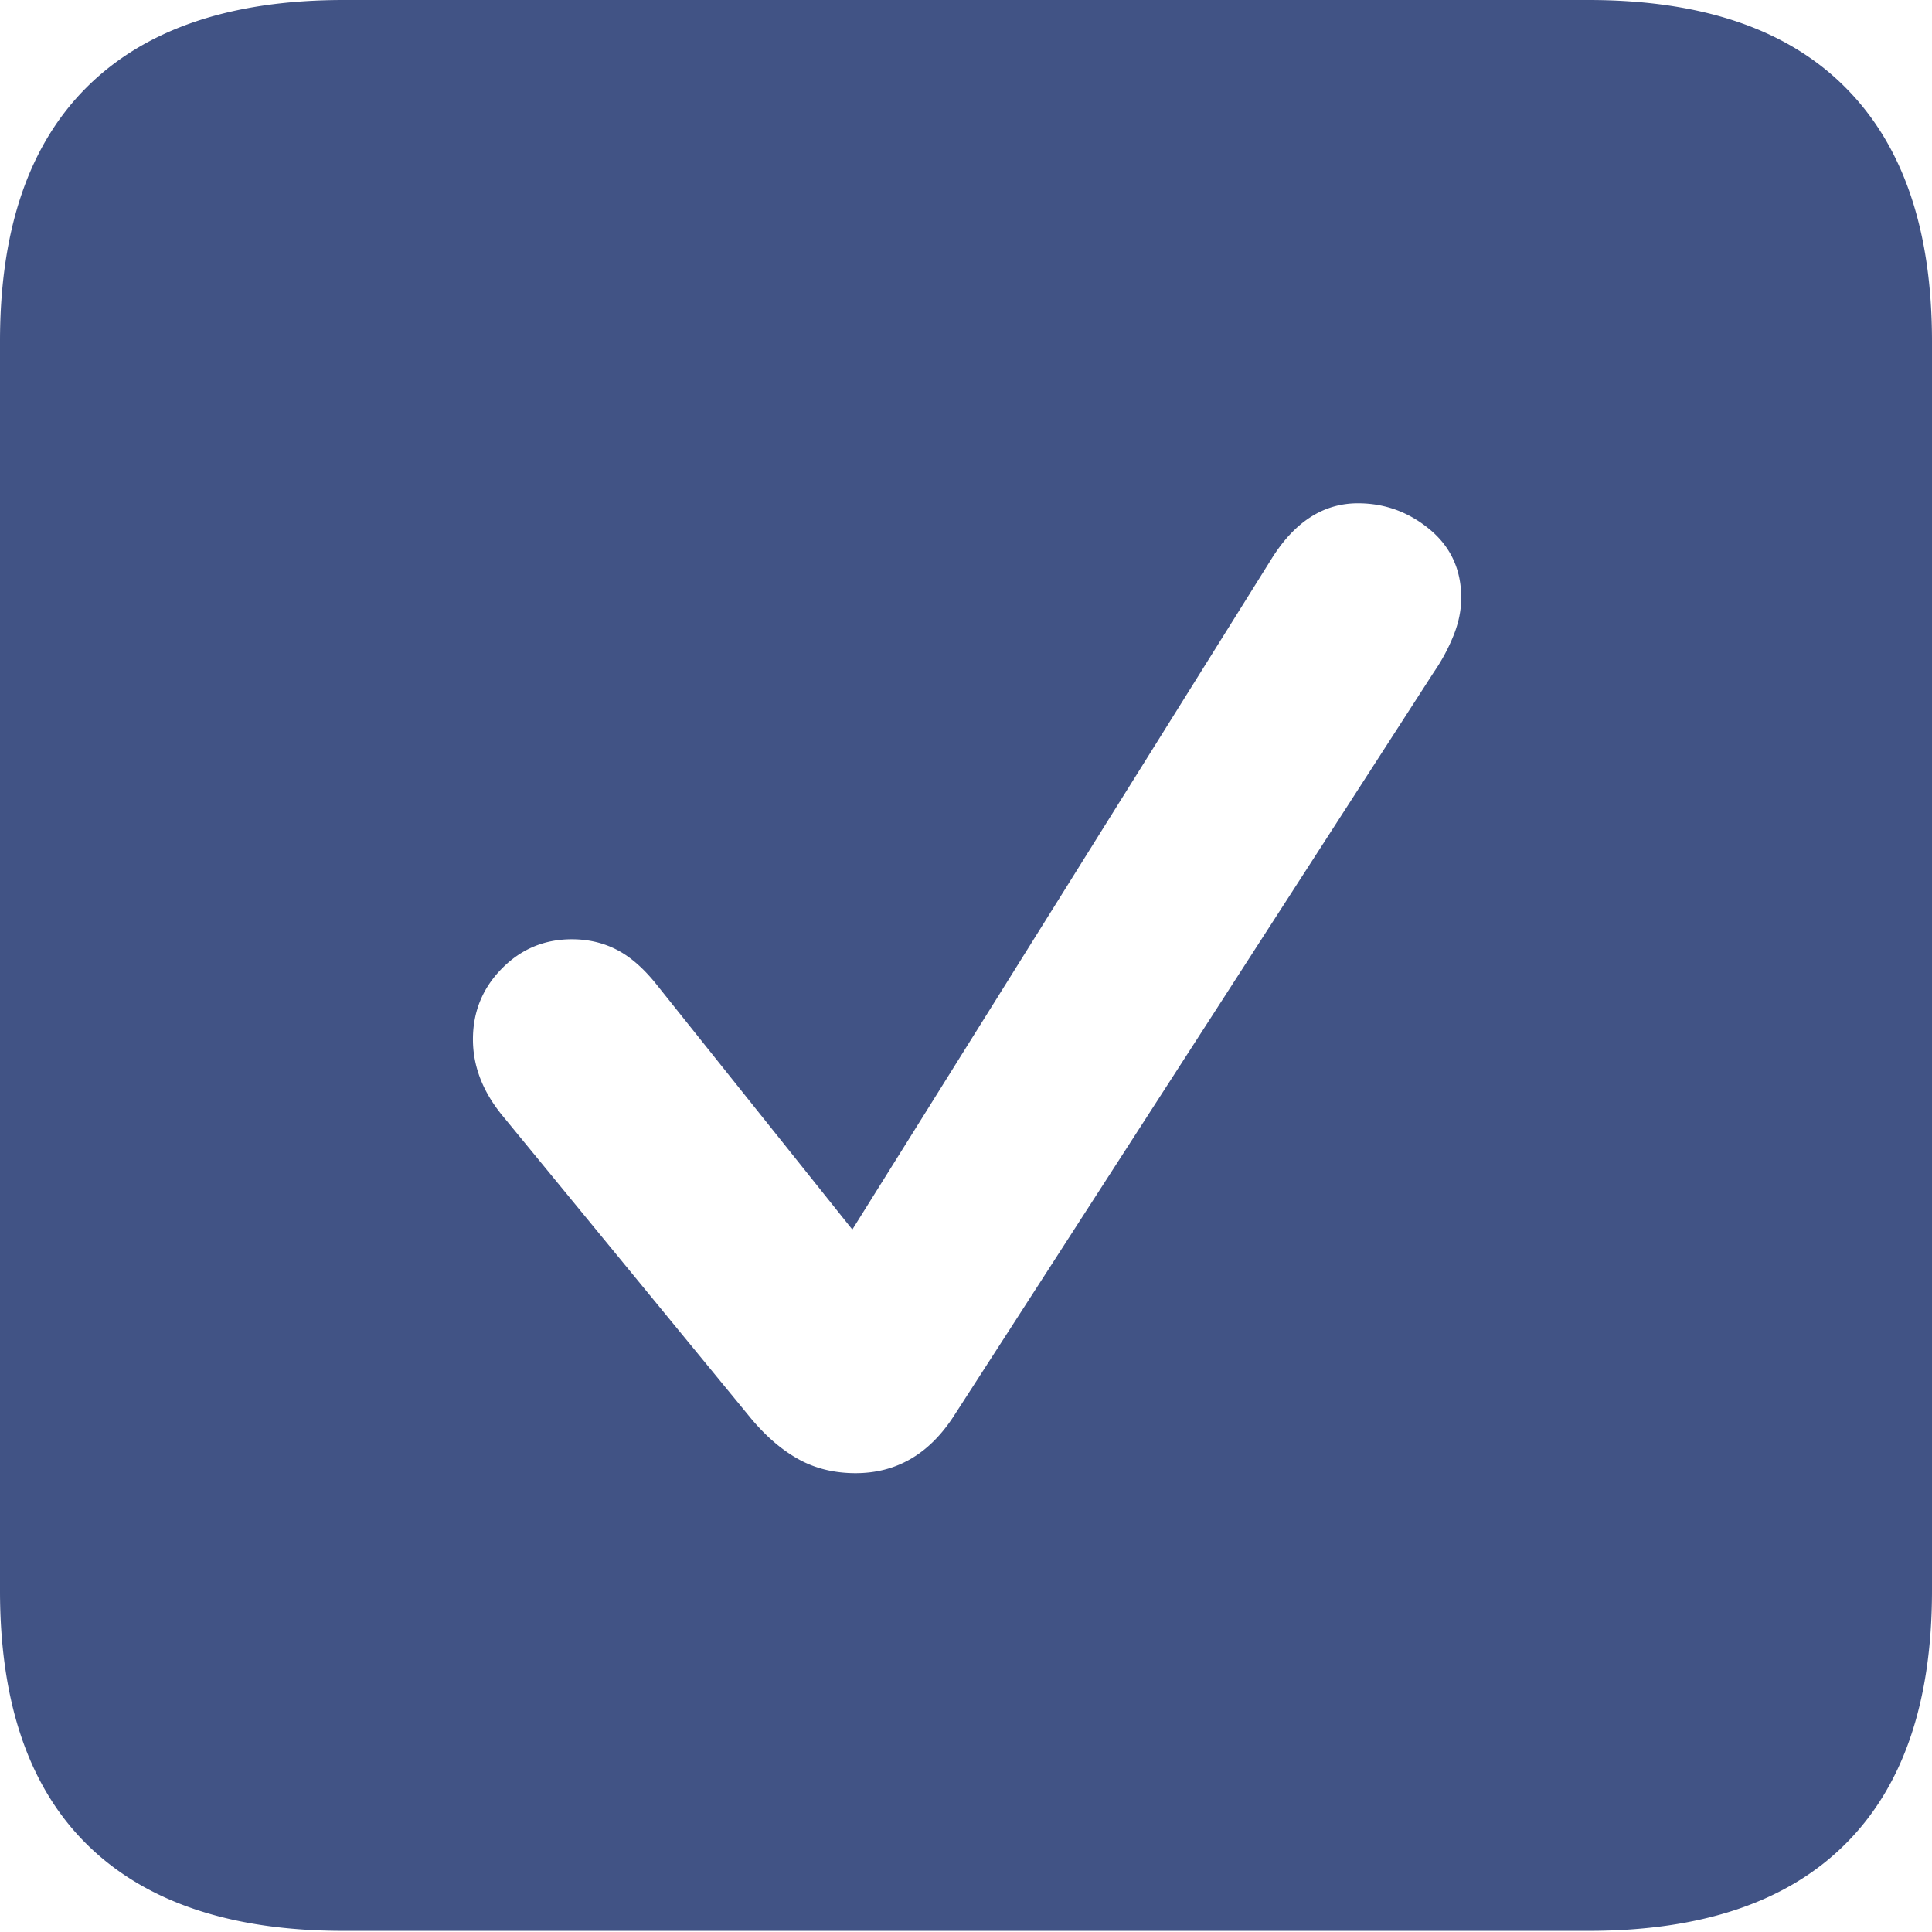 <svg xmlns="http://www.w3.org/2000/svg" width="24" height="24" viewBox="0 0 24 24">
  <path fill="#415385" fill-rule="nonzero" d="M4.268 23.986H19.732c1.405 0 2.467-.358 3.187-1.074C23.64 22.197 24 21.146 24 19.759V4.241c0-1.387-.36-2.44-1.081-3.16C22.199.36 21.137 0 19.732 0H4.268C2.872 0 1.812.358 1.087 1.074.362 1.79 0 2.845 0 4.241V19.759c0 1.396.362 2.449 1.087 3.16.725.711 1.785 1.067 3.181 1.067Zm6.361-5.686c-.261 0-.495-.056-.702-.169-.207-.113-.405-.281-.594-.506l-3.093-3.768c-.243-.297-.365-.612-.365-.946 0-.342.119-.635.358-.878.239-.243.529-.365.871-.365.207 0 .396.045.567.135.171.09.338.239.5.446l2.417 3.025 5.2-8.32c.288-.468.648-.702 1.081-.702.333 0 .63.108.891.324.261.216.392.5.392.851 0 .153-.032.308-.095.466a2.314 2.314 0 0 1-.243.453l-5.97 9.252c-.306.468-.711.702-1.216.702Z"/>
</svg>
